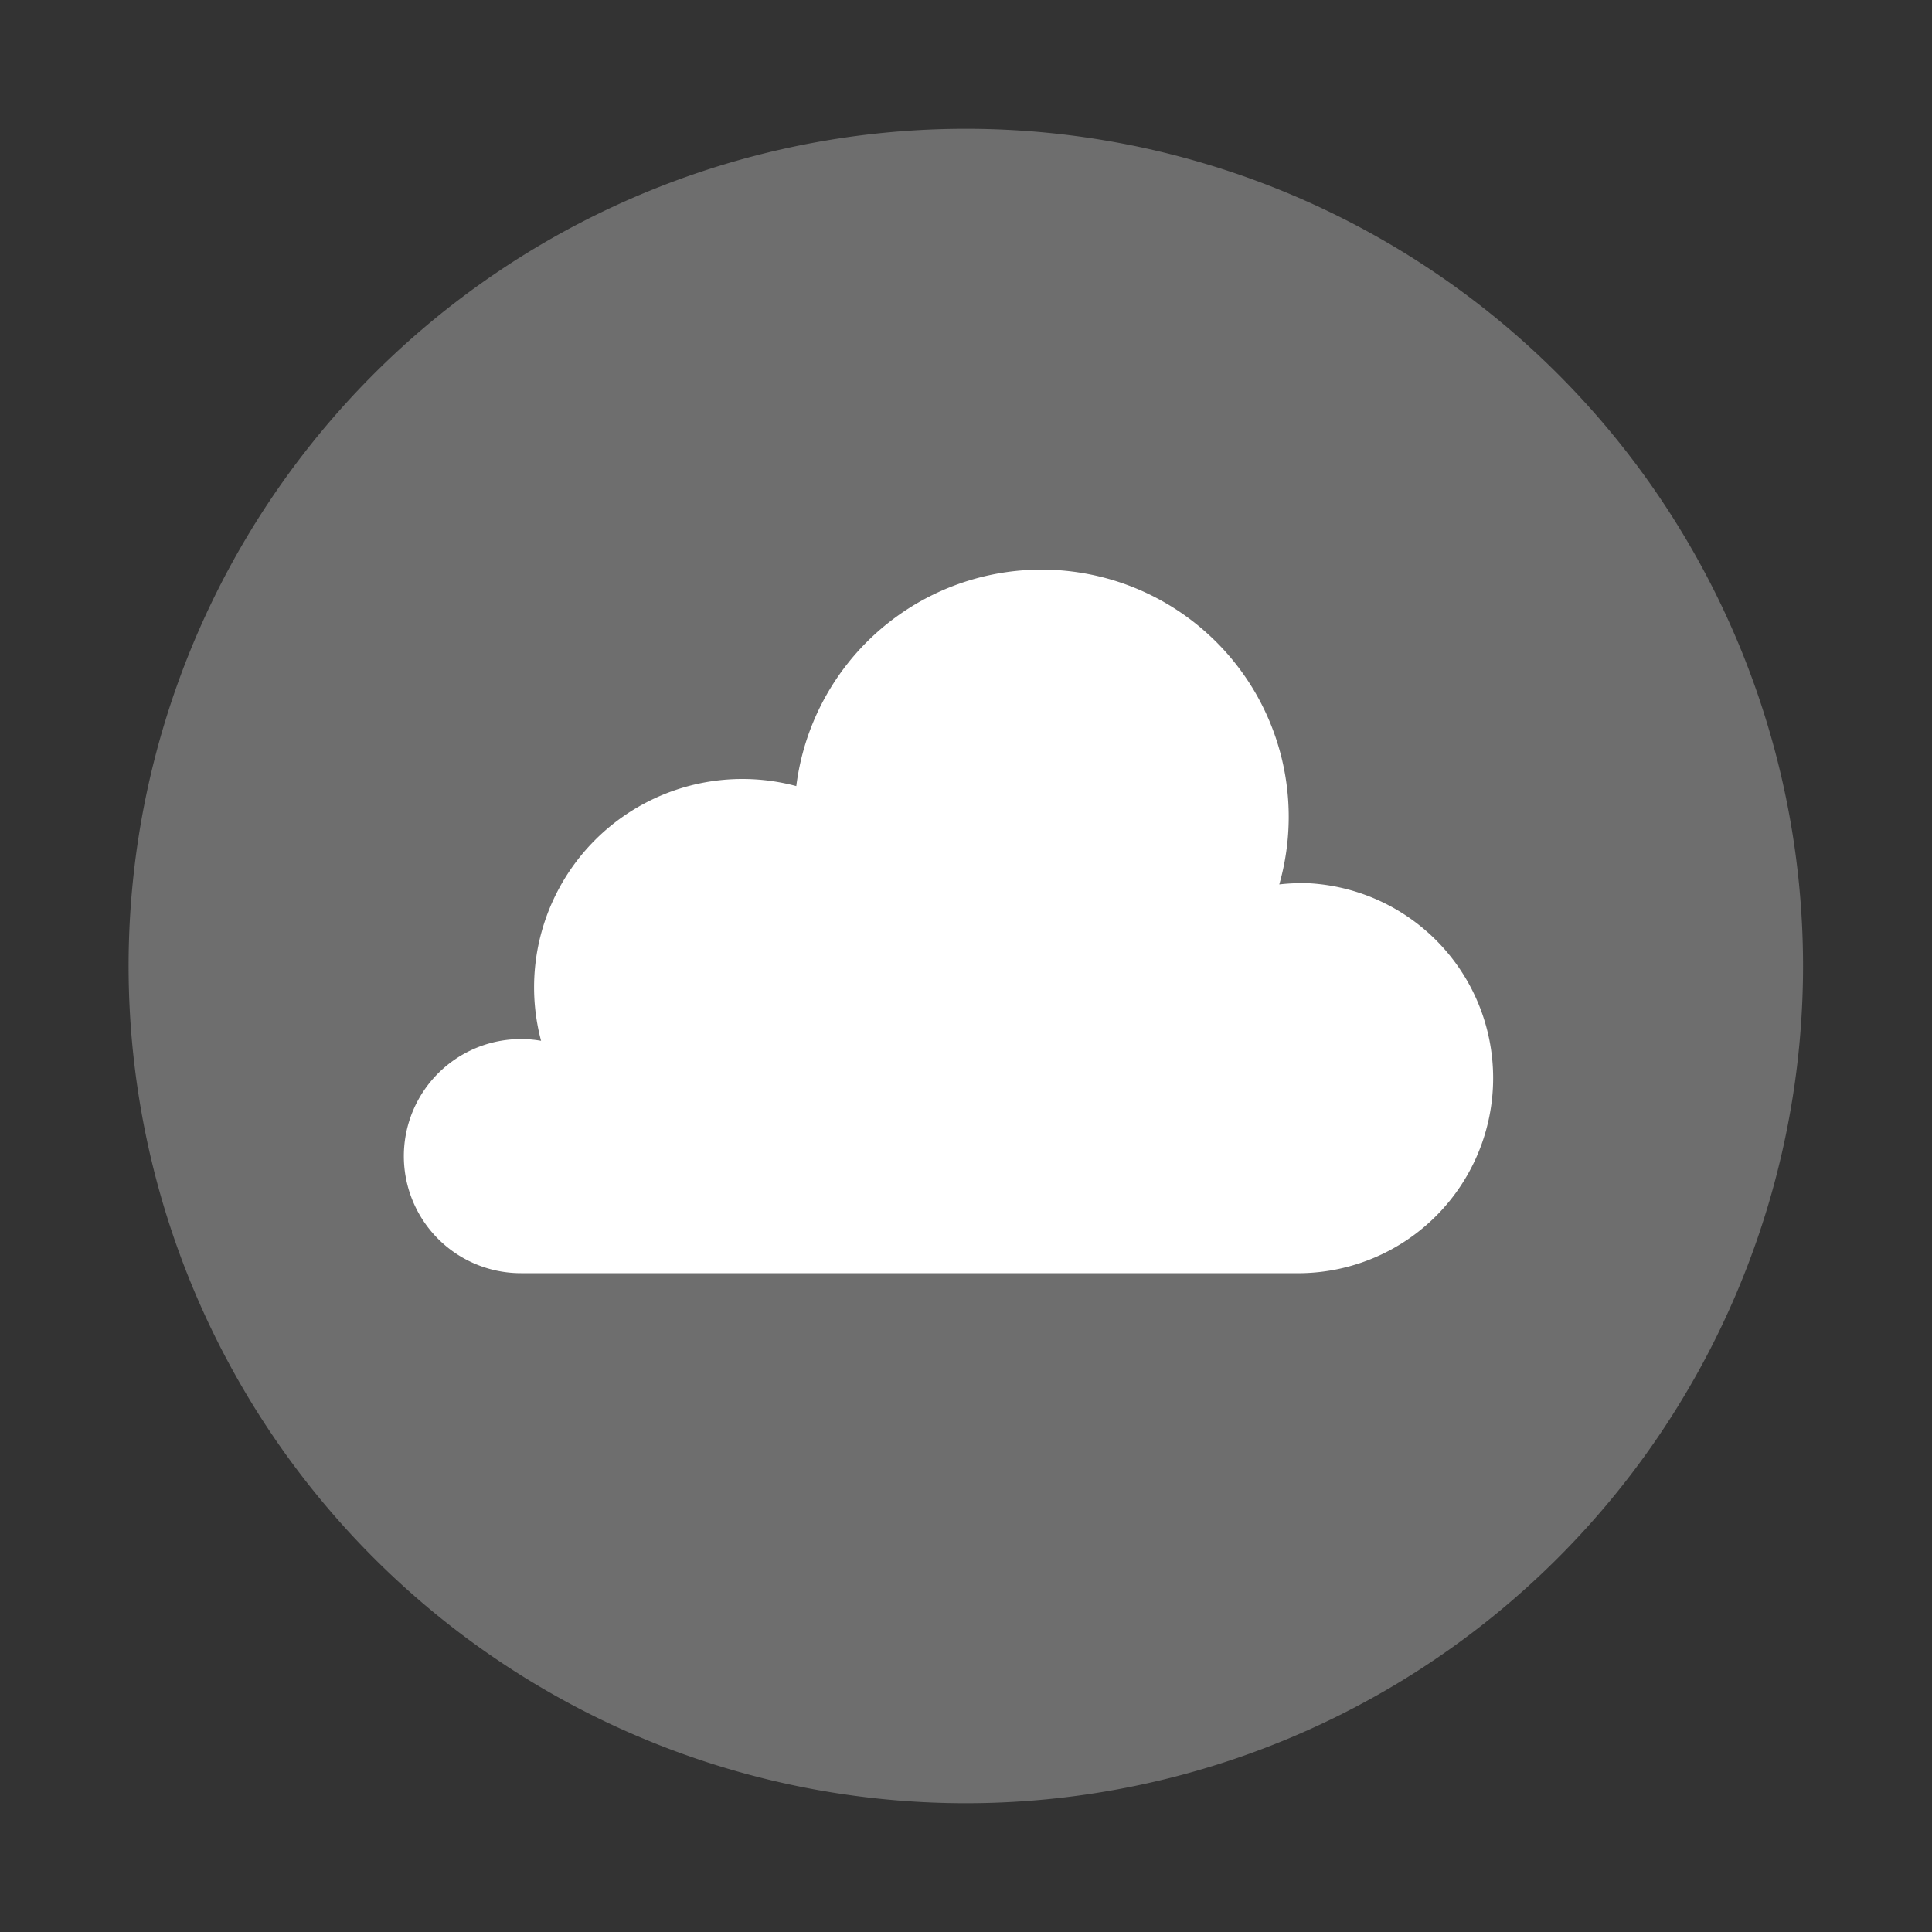 <svg id="icons" xmlns="http://www.w3.org/2000/svg" width="32" height="32" viewBox="0 0 32 32">
  <rect x="0" y="0" width="32" height="32" fill="#333333" stroke="none"/>
  <defs>
    <style>
      .cls-1 {
        fill: #6e6e6e;
      }

      .cls-2 {
        fill: #fff;
      }
    </style>
  </defs>
  <path class="cls-1" d="M16,2.133A13.867,13.867,0,1,0,29.864,16,13.867,13.867,0,0,0,16,2.133Z"/>
  <path class="cls-2" d="M21.552,14.628a3.156,3.156,0,0,0-.363.021,4.094,4.094,0,1,0-8-1.629,3.45,3.45,0,0,0-4.227,4.219,1.939,1.939,0,1,0-.331,3.849l12.925,0a3.232,3.232,0,0,0,0-6.463Z"/>
</svg>
